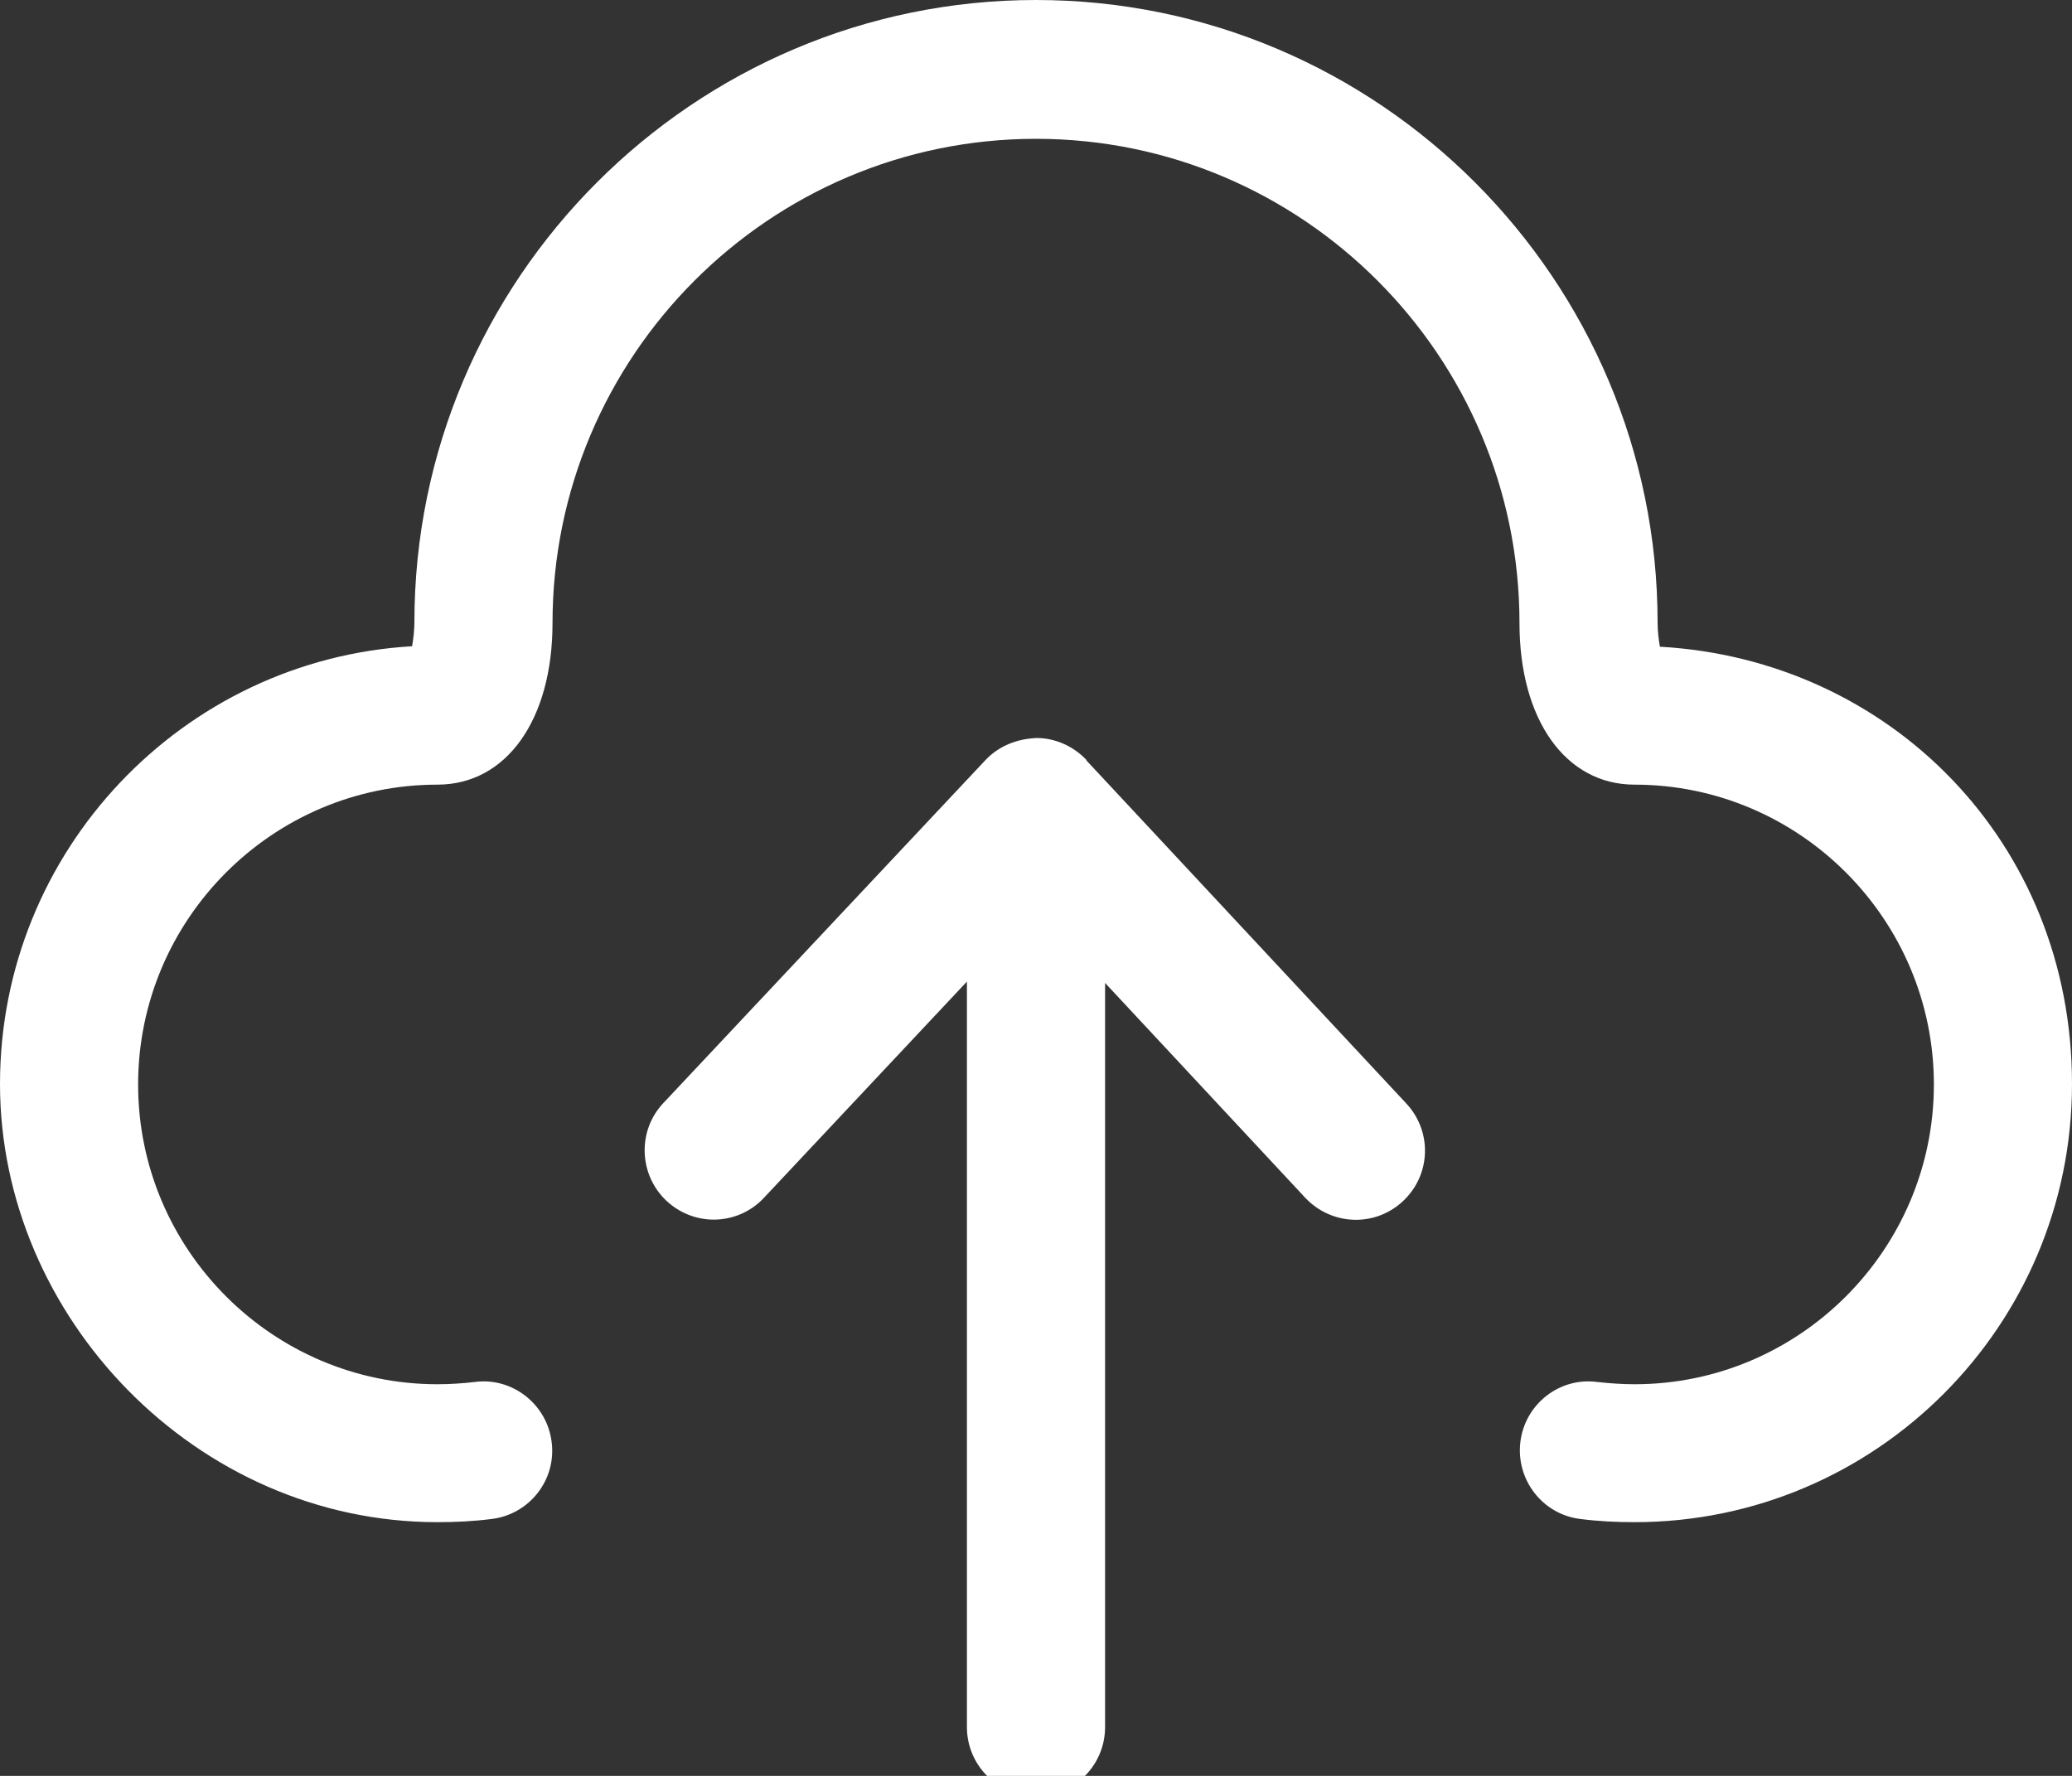 <svg width="35" height="30" viewBox="0 0 35 30" fill="none" xmlns="http://www.w3.org/2000/svg">
<rect x="0" y="0" width="35" height="30" fill="#333333" stroke="none"/>
<g clip-path="url(#clip0_1_17)">
<path d="M28.039 10.925C28.016 10.8 28 10.644 28 10.52C28 4.722 23.287 0 17.5 0C11.713 0 7 4.722 7 10.512C7 10.636 6.984 10.792 6.961 10.917C3.08 11.143 0 14.377 0 18.312C0 22.247 3.313 25.714 7.389 25.714C7.7 25.714 8.003 25.699 8.307 25.66C8.944 25.582 9.403 24.997 9.318 24.358C9.24 23.72 8.649 23.26 8.019 23.346C7.817 23.369 7.607 23.384 7.389 23.384C4.604 23.384 2.333 21.109 2.333 18.32C2.333 15.53 4.604 13.255 7.389 13.255C8.556 13.255 9.333 12.156 9.333 10.527C9.333 6.016 12.997 2.345 17.5 2.345C22.003 2.345 25.667 6.016 25.667 10.527C25.667 12.156 26.444 13.255 27.611 13.255C30.396 13.255 32.667 15.53 32.667 18.32C32.667 21.109 30.396 23.384 27.611 23.384C27.401 23.384 27.191 23.369 26.981 23.346C26.343 23.26 25.76 23.72 25.682 24.358C25.604 24.997 26.056 25.582 26.693 25.66C26.997 25.699 27.3 25.714 27.611 25.714C31.687 25.714 35 22.395 35 18.312C35 14.229 31.92 11.143 28.039 10.925Z" fill="white"/>
<path d="M18.356 12.842C18.138 12.608 17.827 12.467 17.508 12.467C17.173 12.483 16.878 12.6 16.652 12.834L11.208 18.631C10.764 19.099 10.788 19.839 11.255 20.283C11.48 20.494 11.768 20.603 12.056 20.603C12.367 20.603 12.678 20.478 12.903 20.236L16.333 16.582V29.174C16.333 29.821 16.855 30.343 17.5 30.343C18.146 30.343 18.667 29.821 18.667 29.174V16.605L22.05 20.236C22.493 20.704 23.224 20.735 23.699 20.291C24.173 19.847 24.197 19.114 23.753 18.639L18.348 12.842H18.356Z" fill="white"/>
</g>
<defs>
<clipPath id="clip0_1_17">
<rect width="35" height="30" fill="white"/>
</clipPath>
</defs>
</svg>
